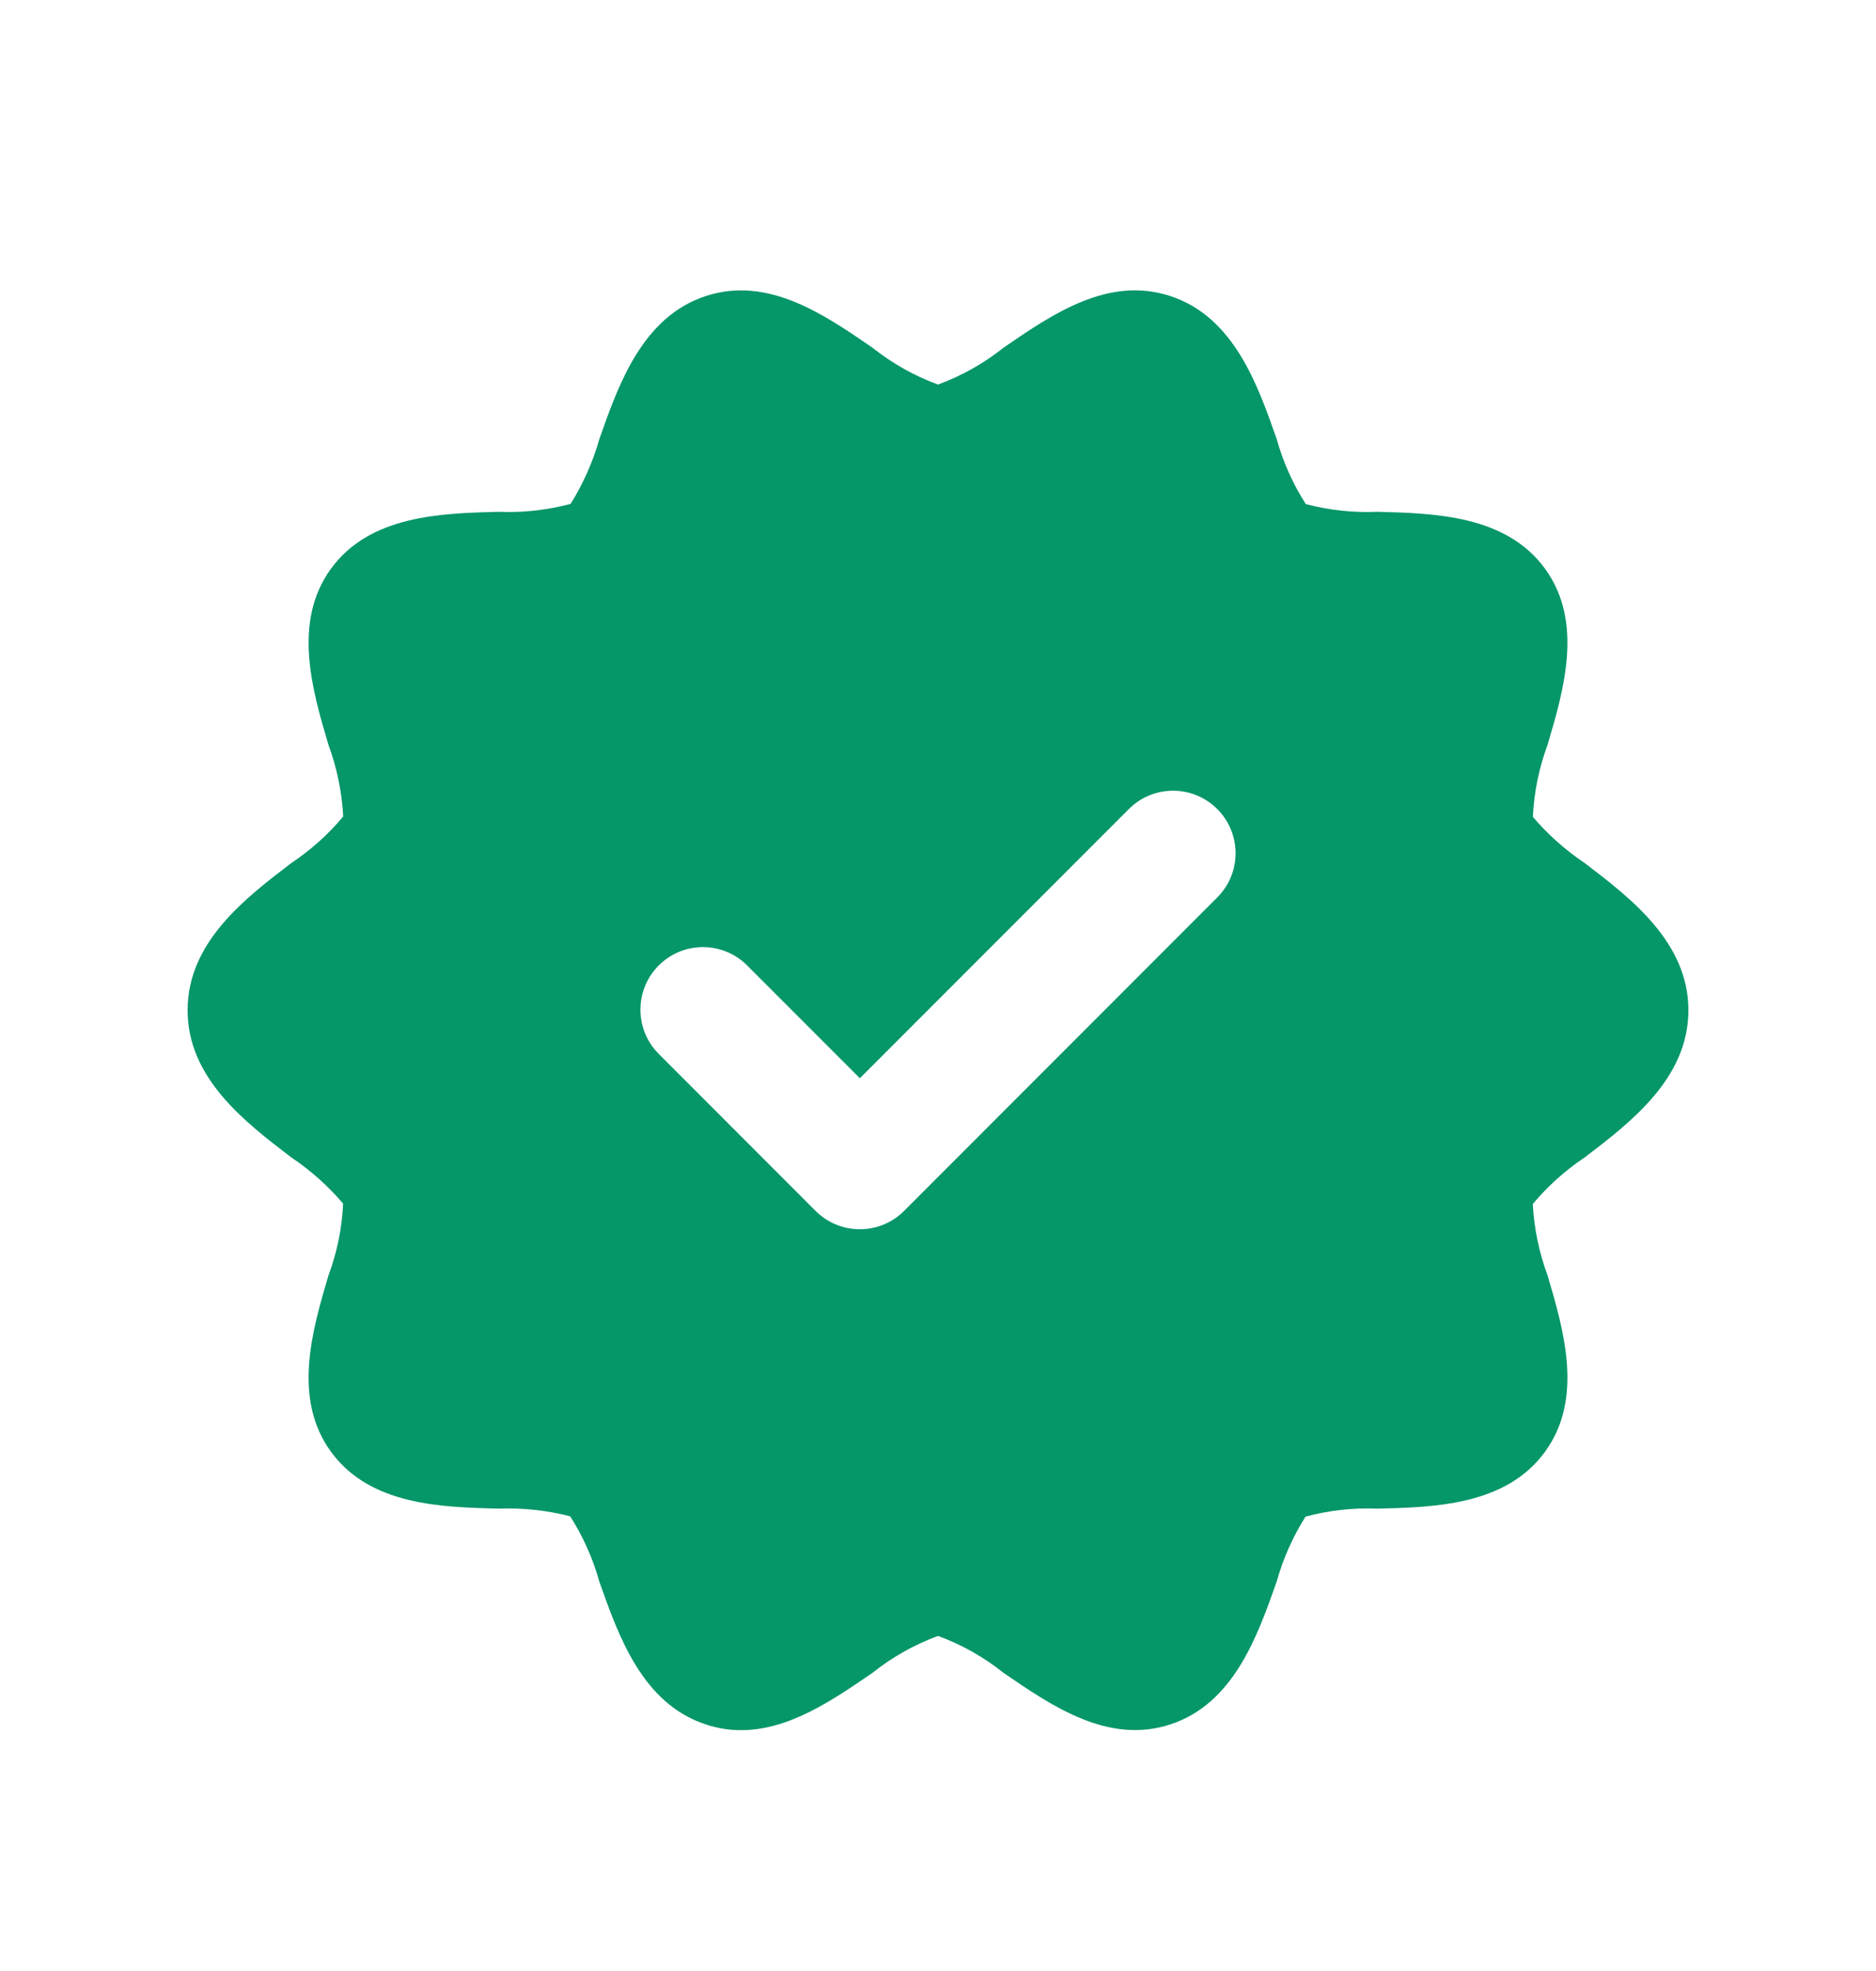 <svg width="20" height="21" viewBox="0 0 20 21" fill="none" xmlns="http://www.w3.org/2000/svg">
<g clip-path="url(#clip0_627_16840)">
<path d="M16.894 9.195C16.688 9.057 16.503 8.892 16.342 8.704C16.354 8.441 16.407 8.183 16.498 7.937C16.671 7.354 16.885 6.628 16.472 6.06C16.055 5.488 15.295 5.469 14.684 5.453C14.427 5.464 14.17 5.436 13.921 5.371C13.784 5.157 13.679 4.923 13.611 4.678C13.407 4.097 13.153 3.374 12.473 3.153C11.812 2.939 11.22 3.346 10.698 3.705C10.488 3.872 10.252 4.005 10 4.097C9.748 4.005 9.512 3.872 9.302 3.705C8.78 3.346 8.187 2.94 7.528 3.153C6.848 3.374 6.594 4.097 6.39 4.677C6.321 4.921 6.217 5.154 6.083 5.369C5.833 5.435 5.574 5.464 5.316 5.453C4.705 5.469 3.945 5.488 3.528 6.06C3.115 6.628 3.329 7.354 3.502 7.937C3.592 8.181 3.645 8.438 3.659 8.699C3.5 8.89 3.313 9.057 3.106 9.195C2.613 9.571 2 10.039 2 10.764C2 11.488 2.613 11.956 3.106 12.332C3.312 12.47 3.497 12.635 3.658 12.824C3.646 13.086 3.593 13.345 3.501 13.591C3.329 14.174 3.115 14.899 3.528 15.467C3.944 16.039 4.705 16.058 5.316 16.074C5.573 16.064 5.83 16.091 6.079 16.156C6.216 16.371 6.321 16.605 6.389 16.85C6.594 17.43 6.847 18.153 7.528 18.374C7.648 18.414 7.774 18.434 7.901 18.434C8.413 18.434 8.88 18.112 9.302 17.823C9.512 17.655 9.748 17.523 10 17.43C10.252 17.522 10.488 17.655 10.698 17.823C11.22 18.181 11.813 18.587 12.473 18.374C13.153 18.153 13.406 17.431 13.611 16.85C13.679 16.606 13.783 16.373 13.918 16.159C14.167 16.092 14.426 16.063 14.684 16.074C15.295 16.059 16.056 16.039 16.472 15.467C16.885 14.899 16.671 14.173 16.499 13.59C16.408 13.346 16.355 13.089 16.341 12.828C16.501 12.637 16.687 12.47 16.894 12.332C17.387 11.956 18 11.488 18 10.764C18 10.039 17.387 9.571 16.894 9.195ZM12.971 9.568L9.638 12.902C9.378 13.162 8.956 13.162 8.695 12.902C8.695 12.902 8.695 12.902 8.695 12.902L7.029 11.235C6.765 10.978 6.76 10.556 7.017 10.292C7.274 10.029 7.696 10.023 7.959 10.28C7.963 10.284 7.967 10.288 7.971 10.292L9.167 11.488L12.029 8.626C12.286 8.362 12.708 8.357 12.971 8.614C13.235 8.871 13.24 9.293 12.983 9.556C12.979 9.56 12.975 9.564 12.971 9.568Z" fill="#059669"/>
</g>
<defs>
<clipPath id="clip0_627_16840">
<rect width="16" height="16" fill="white" transform="translate(2 2.766)"/>
</clipPath>
</defs>
</svg>
